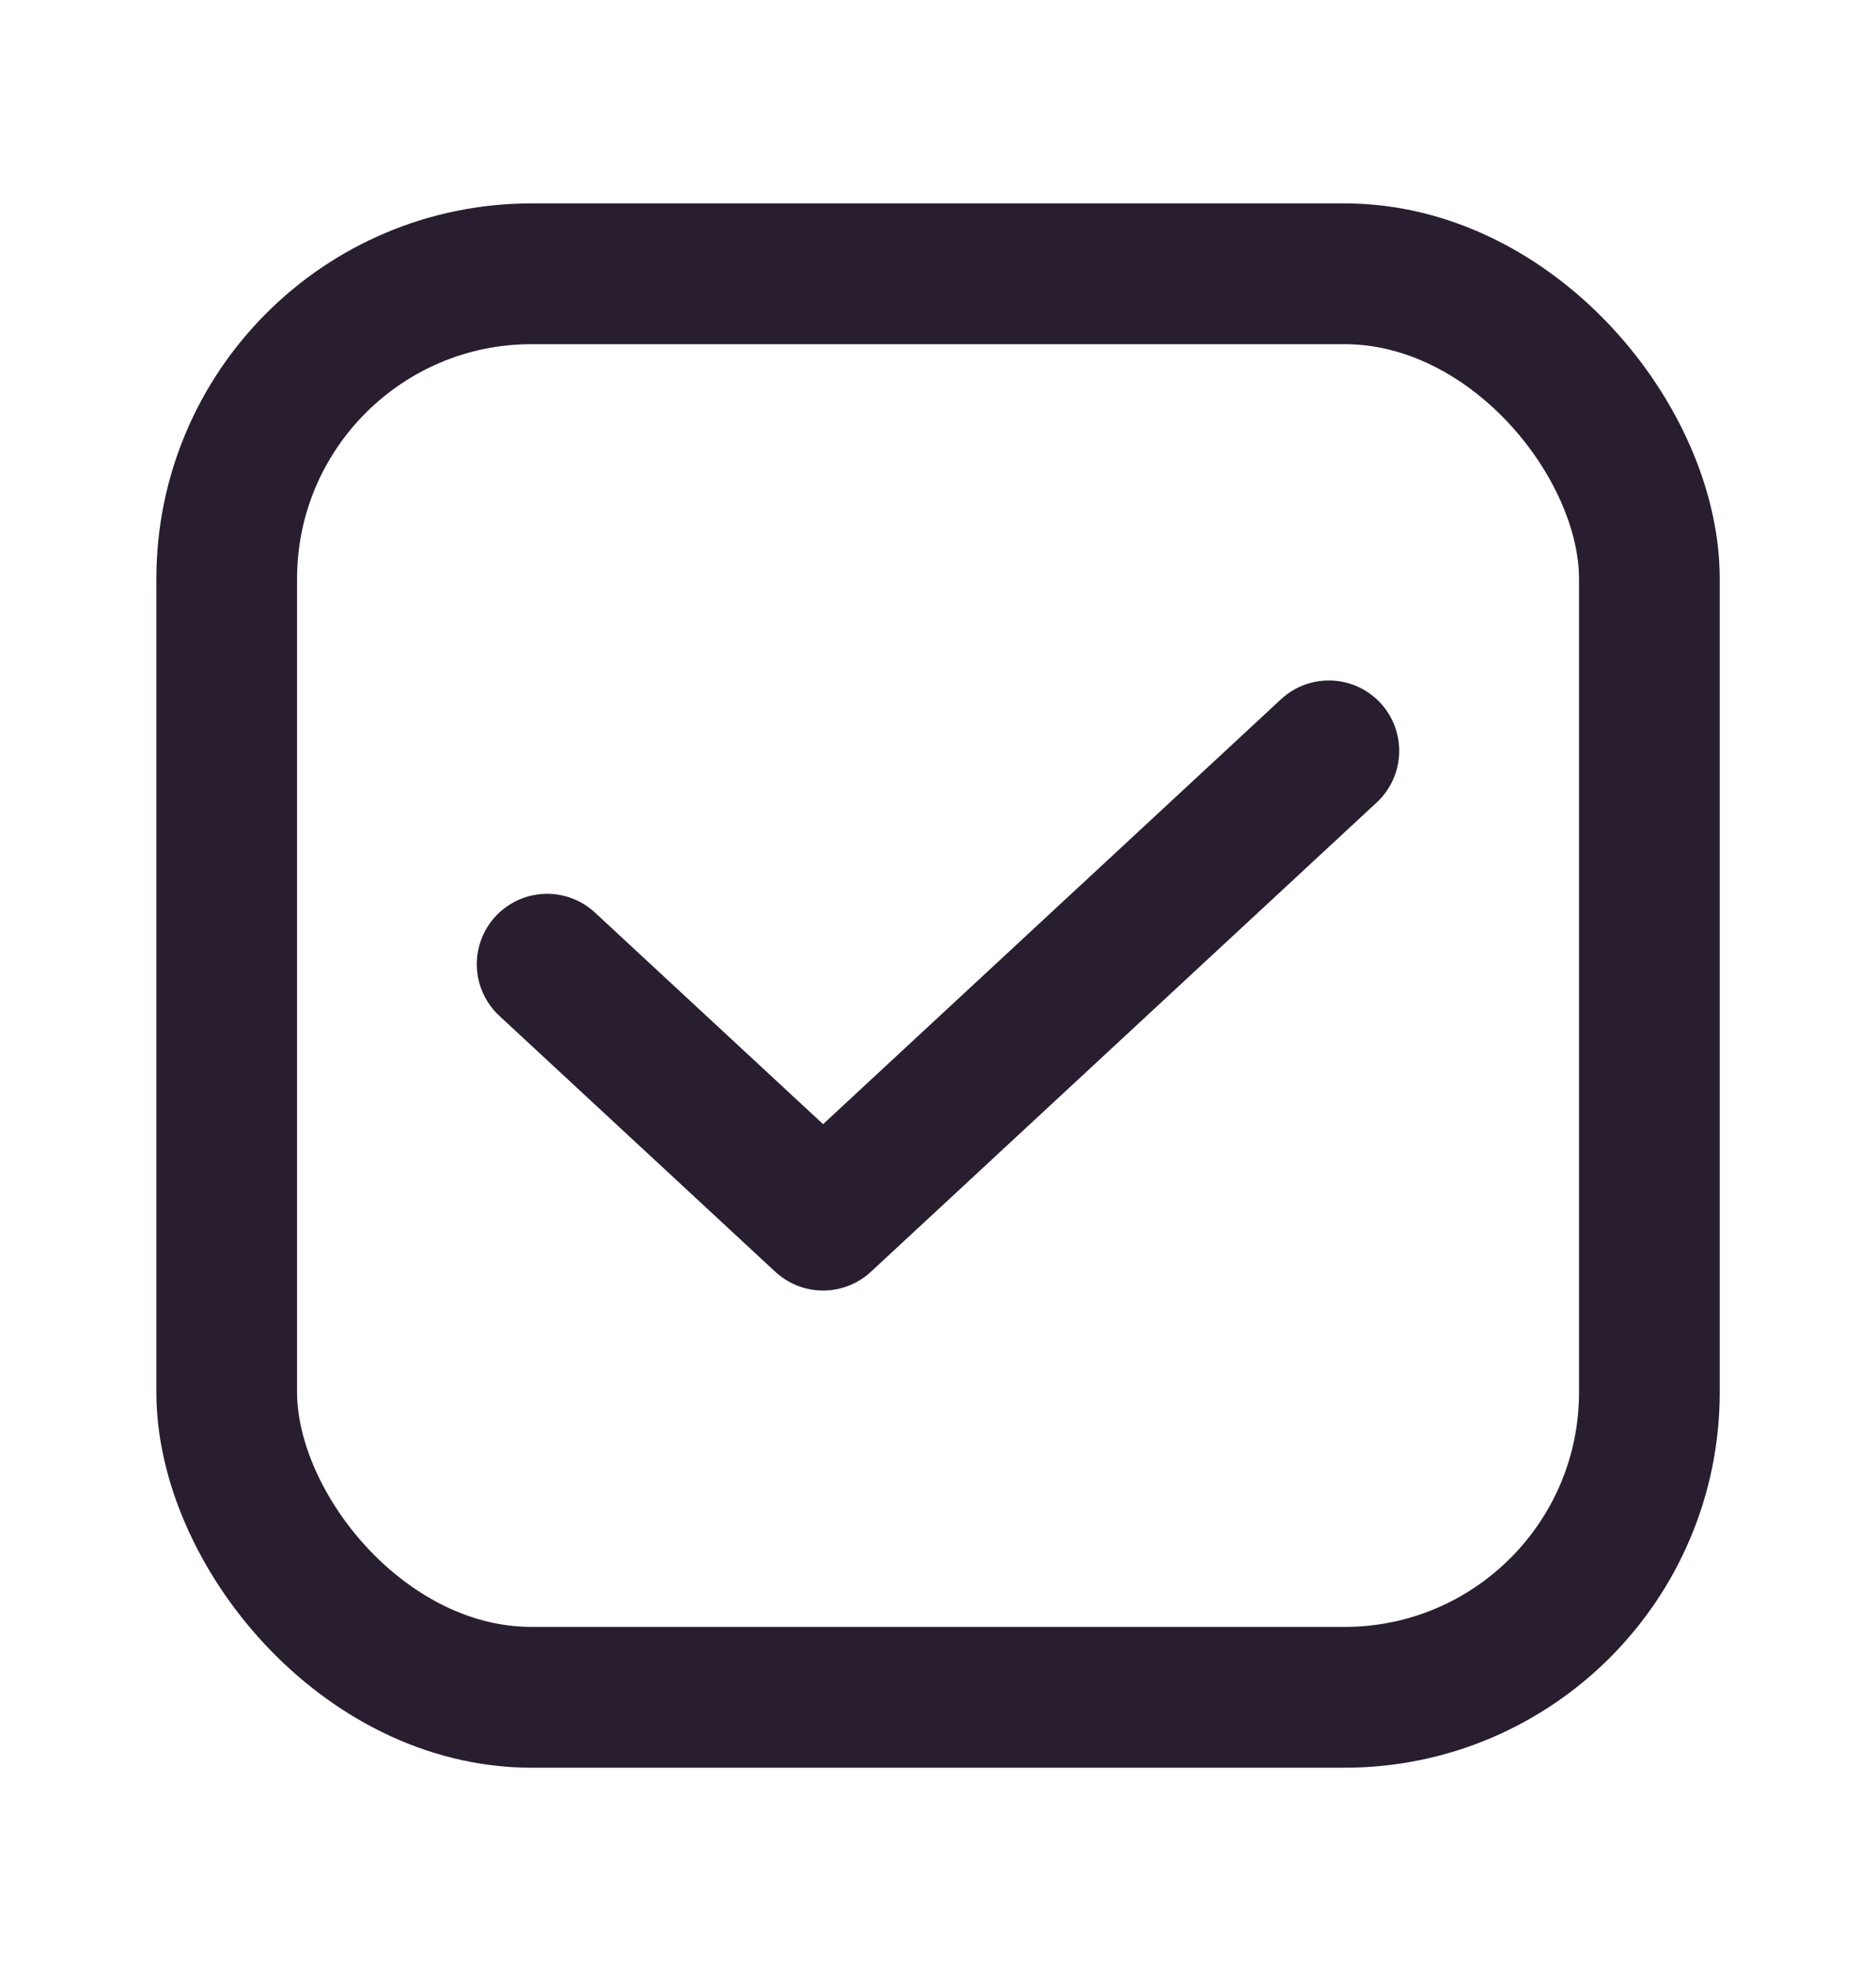 <svg width="20" height="21" viewBox="0 0 20 21" fill="none" xmlns="http://www.w3.org/2000/svg">
<rect x="2.417" y="2.917" width="15.167" height="15.167" rx="3.25" stroke="#281E30" stroke-width="1.5"/>
<path d="M5.833 10.273L8.775 13L14.167 8" stroke="#281E30" stroke-width="1.5" stroke-linecap="round" stroke-linejoin="round"/>
</svg>
